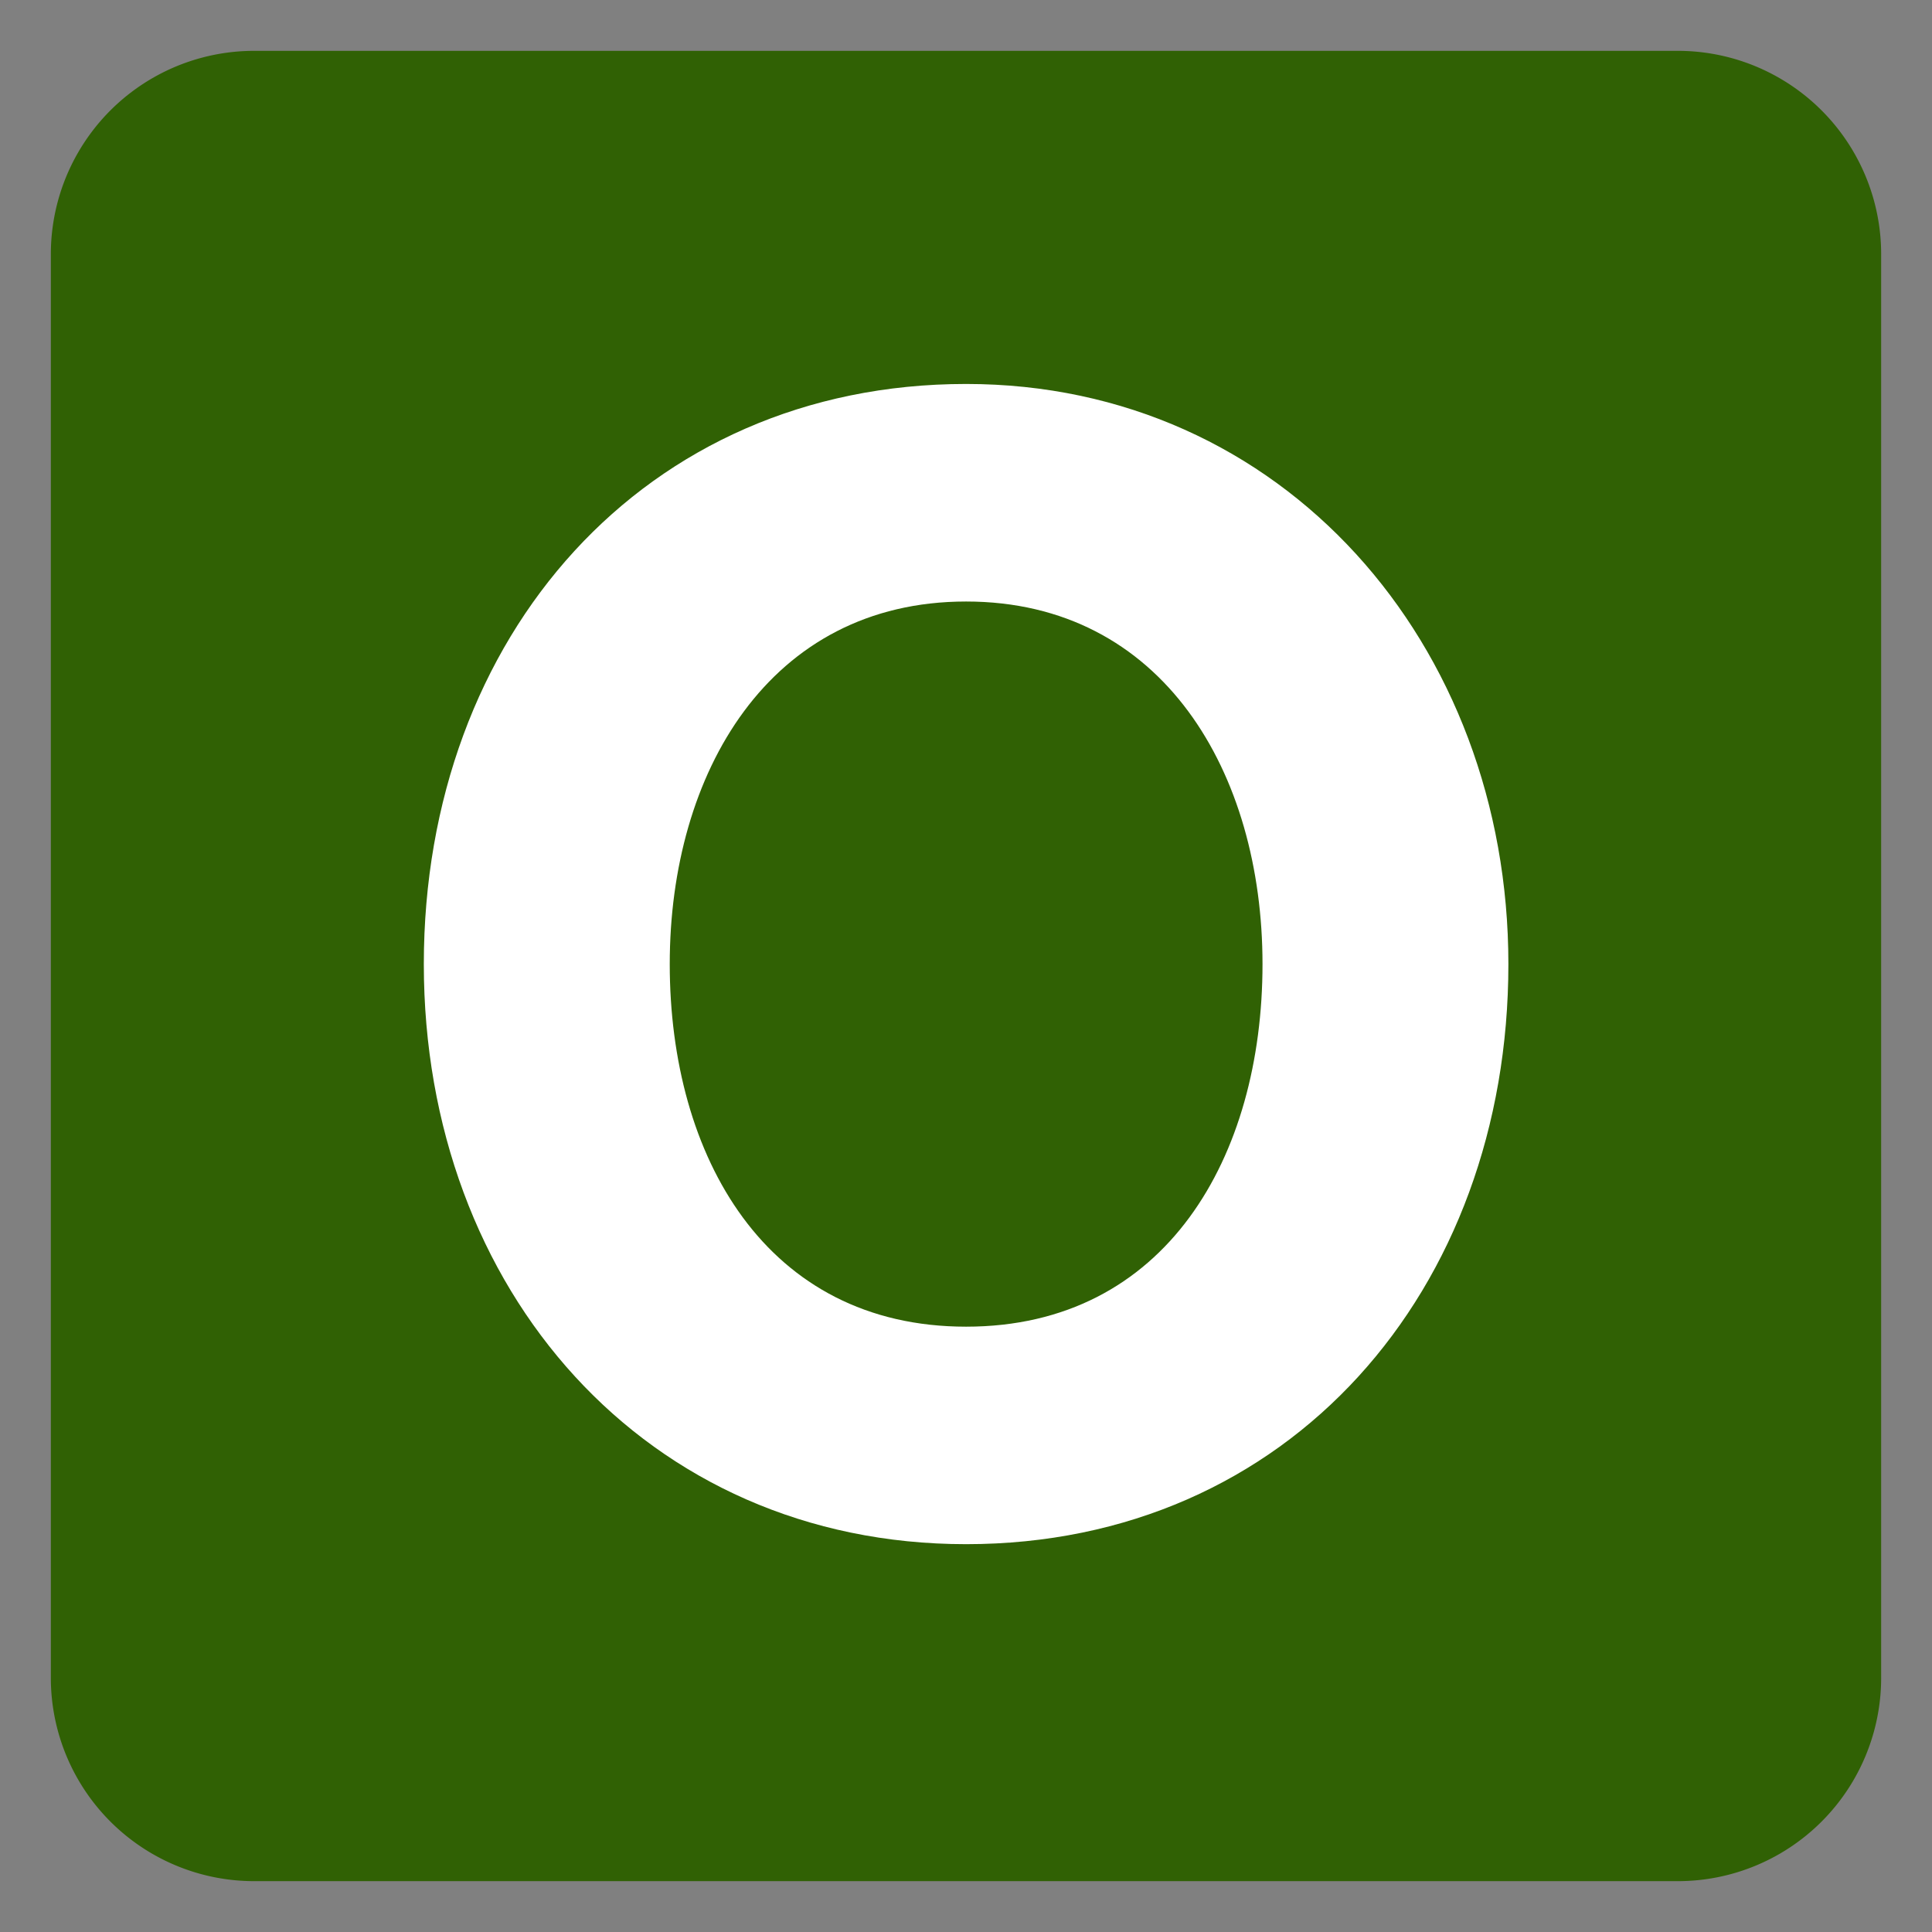 <svg id="SvgjsSvg1498" width="288" height="288" xmlns="http://www.w3.org/2000/svg" version="1.1" xmlns:xlink="http://www.w3.org/1999/xlink" xmlns:svgjs="http://svgjs.com/svgjs"><rect width="100%" height="100%" fill="#808080" stroke="none"/><defs id="SvgjsDefs1499"></defs><g id="SvgjsG1500"><svg xmlns="http://www.w3.org/2000/svg" viewBox="0 0 47.5 47.5" width="288" height="288"><defs><clipPath id="a"><path d="M0 38h38V0H0v38Z" fill="#000000" class="color000 svgShape"></path></clipPath></defs><g clip-path="url(#a)" transform="matrix(1.25 0 0 -1.25 0 47.5)" fill="#000000" class="color000 svgShape"><path fill="#306104" d="M37 5a4 4 0 0 0-4-4H5a4 4 0 0 0-4 4v28a4 4 0 0 0 4 4h28a4 4 0 0 0 4-4V5Z" class="color3b88c3 svgShape"></path><path fill="#ffffff" d="M24.832 19.038c0 3.752-1.954 7.131-5.83 7.131-3.876 0-5.829-3.379-5.829-7.131 0-3.782 1.891-7.132 5.829-7.132 3.937 0 5.83 3.35 5.83 7.132m-16.496 0c0 6.449 4.341 11.41 10.666 11.41 6.232 0 10.666-5.116 10.666-11.41 0-6.418-4.31-11.41-10.666-11.41-6.294 0-10.666 4.992-10.666 11.41" class="colorfff svgShape"></path></g></svg></g></svg>